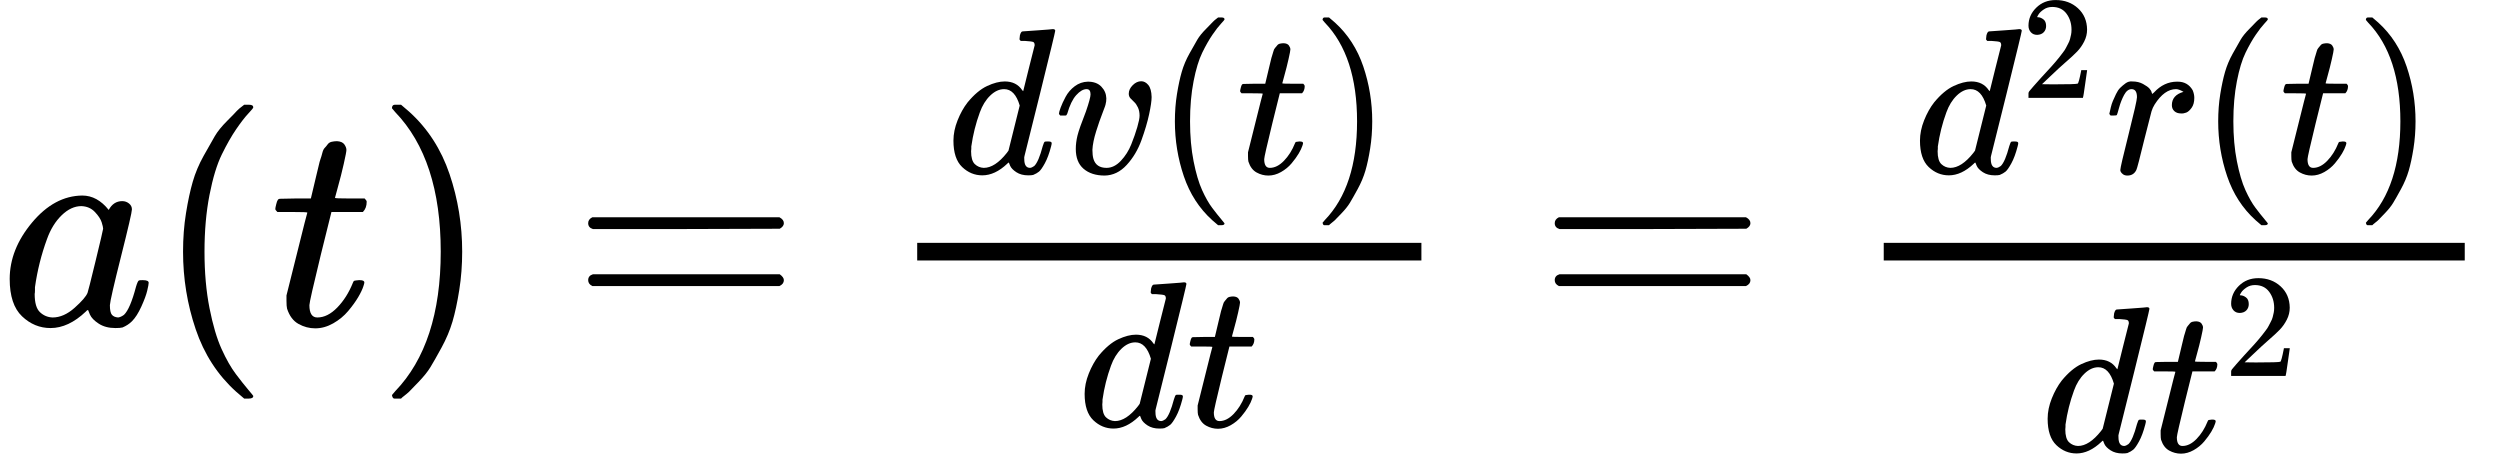 <svg style="vertical-align: -0.99ex;" xmlns="http://www.w3.org/2000/svg" width="19.25ex" height="3.493ex" role="img" focusable="false" viewBox="0 -1106.5 8508.5 1543.9" xmlns:xlink="http://www.w3.org/1999/xlink"><defs><path id="MJX-30-TEX-I-61" d="M33 157Q33 258 109 349T280 441Q331 441 370 392Q386 422 416 422Q429 422 439 414T449 394Q449 381 412 234T374 68Q374 43 381 35T402 26Q411 27 422 35Q443 55 463 131Q469 151 473 152Q475 153 483 153H487Q506 153 506 144Q506 138 501 117T481 63T449 13Q436 0 417 -8Q409 -10 393 -10Q359 -10 336 5T306 36L300 51Q299 52 296 50Q294 48 292 46Q233 -10 172 -10Q117 -10 75 30T33 157ZM351 328Q351 334 346 350T323 385T277 405Q242 405 210 374T160 293Q131 214 119 129Q119 126 119 118T118 106Q118 61 136 44T179 26Q217 26 254 59T298 110Q300 114 325 217T351 328Z"></path><path id="MJX-30-TEX-N-28" d="M94 250Q94 319 104 381T127 488T164 576T202 643T244 695T277 729T302 750H315H319Q333 750 333 741Q333 738 316 720T275 667T226 581T184 443T167 250T184 58T225 -81T274 -167T316 -220T333 -241Q333 -250 318 -250H315H302L274 -226Q180 -141 137 -14T94 250Z"></path><path id="MJX-30-TEX-I-74" d="M26 385Q19 392 19 395Q19 399 22 411T27 425Q29 430 36 430T87 431H140L159 511Q162 522 166 540T173 566T179 586T187 603T197 615T211 624T229 626Q247 625 254 615T261 596Q261 589 252 549T232 470L222 433Q222 431 272 431H323Q330 424 330 420Q330 398 317 385H210L174 240Q135 80 135 68Q135 26 162 26Q197 26 230 60T283 144Q285 150 288 151T303 153H307Q322 153 322 145Q322 142 319 133Q314 117 301 95T267 48T216 6T155 -11Q125 -11 98 4T59 56Q57 64 57 83V101L92 241Q127 382 128 383Q128 385 77 385H26Z"></path><path id="MJX-30-TEX-N-29" d="M60 749L64 750Q69 750 74 750H86L114 726Q208 641 251 514T294 250Q294 182 284 119T261 12T224 -76T186 -143T145 -194T113 -227T90 -246Q87 -249 86 -250H74Q66 -250 63 -250T58 -247T55 -238Q56 -237 66 -225Q221 -64 221 250T66 725Q56 737 55 738Q55 746 60 749Z"></path><path id="MJX-30-TEX-N-3D" d="M56 347Q56 360 70 367H707Q722 359 722 347Q722 336 708 328L390 327H72Q56 332 56 347ZM56 153Q56 168 72 173H708Q722 163 722 153Q722 140 707 133H70Q56 140 56 153Z"></path><path id="MJX-30-TEX-I-64" d="M366 683Q367 683 438 688T511 694Q523 694 523 686Q523 679 450 384T375 83T374 68Q374 26 402 26Q411 27 422 35Q443 55 463 131Q469 151 473 152Q475 153 483 153H487H491Q506 153 506 145Q506 140 503 129Q490 79 473 48T445 8T417 -8Q409 -10 393 -10Q359 -10 336 5T306 36L300 51Q299 52 296 50Q294 48 292 46Q233 -10 172 -10Q117 -10 75 30T33 157Q33 205 53 255T101 341Q148 398 195 420T280 442Q336 442 364 400Q369 394 369 396Q370 400 396 505T424 616Q424 629 417 632T378 637H357Q351 643 351 645T353 664Q358 683 366 683ZM352 326Q329 405 277 405Q242 405 210 374T160 293Q131 214 119 129Q119 126 119 118T118 106Q118 61 136 44T179 26Q233 26 290 98L298 109L352 326Z"></path><path id="MJX-30-TEX-I-76" d="M173 380Q173 405 154 405Q130 405 104 376T61 287Q60 286 59 284T58 281T56 279T53 278T49 278T41 278H27Q21 284 21 287Q21 294 29 316T53 368T97 419T160 441Q202 441 225 417T249 361Q249 344 246 335Q246 329 231 291T200 202T182 113Q182 86 187 69Q200 26 250 26Q287 26 319 60T369 139T398 222T409 277Q409 300 401 317T383 343T365 361T357 383Q357 405 376 424T417 443Q436 443 451 425T467 367Q467 340 455 284T418 159T347 40T241 -11Q177 -11 139 22Q102 54 102 117Q102 148 110 181T151 298Q173 362 173 380Z"></path><path id="MJX-30-TEX-N-32" d="M109 429Q82 429 66 447T50 491Q50 562 103 614T235 666Q326 666 387 610T449 465Q449 422 429 383T381 315T301 241Q265 210 201 149L142 93L218 92Q375 92 385 97Q392 99 409 186V189H449V186Q448 183 436 95T421 3V0H50V19V31Q50 38 56 46T86 81Q115 113 136 137Q145 147 170 174T204 211T233 244T261 278T284 308T305 340T320 369T333 401T340 431T343 464Q343 527 309 573T212 619Q179 619 154 602T119 569T109 550Q109 549 114 549Q132 549 151 535T170 489Q170 464 154 447T109 429Z"></path><path id="MJX-30-TEX-I-72" d="M21 287Q22 290 23 295T28 317T38 348T53 381T73 411T99 433T132 442Q161 442 183 430T214 408T225 388Q227 382 228 382T236 389Q284 441 347 441H350Q398 441 422 400Q430 381 430 363Q430 333 417 315T391 292T366 288Q346 288 334 299T322 328Q322 376 378 392Q356 405 342 405Q286 405 239 331Q229 315 224 298T190 165Q156 25 151 16Q138 -11 108 -11Q95 -11 87 -5T76 7T74 17Q74 30 114 189T154 366Q154 405 128 405Q107 405 92 377T68 316T57 280Q55 278 41 278H27Q21 284 21 287Z"></path></defs><g stroke="currentColor" fill="currentColor" stroke-width="0" transform="matrix(1 0 0 -1 0 0)"><g data-mml-node="math"><g data-mml-node="mi"><use xlink:href="#MJX-30-TEX-I-61"></use></g><g data-mml-node="mo" transform="translate(529, 0)"><use xlink:href="#MJX-30-TEX-N-28"></use></g><g data-mml-node="mi" transform="translate(918, 0)"><use xlink:href="#MJX-30-TEX-I-74"></use></g><g data-mml-node="mo" transform="translate(1279, 0)"><use xlink:href="#MJX-30-TEX-N-29"></use></g><g data-mml-node="mo" transform="translate(1945.8, 0)"><use xlink:href="#MJX-30-TEX-N-3D"></use></g><g data-mml-node="mfrac" transform="translate(3001.6, 0)"><g data-mml-node="mrow" transform="translate(220, 516.8) scale(0.707)"><g data-mml-node="mi"><use xlink:href="#MJX-30-TEX-I-64"></use></g><g data-mml-node="mi" transform="translate(520, 0)"><use xlink:href="#MJX-30-TEX-I-76"></use></g><g data-mml-node="mo" transform="translate(1005, 0)"><use xlink:href="#MJX-30-TEX-N-28"></use></g><g data-mml-node="mi" transform="translate(1394, 0)"><use xlink:href="#MJX-30-TEX-I-74"></use></g><g data-mml-node="mo" transform="translate(1755, 0)"><use xlink:href="#MJX-30-TEX-N-29"></use></g></g><g data-mml-node="mrow" transform="translate(666.5, -345) scale(0.707)"><g data-mml-node="mi"><use xlink:href="#MJX-30-TEX-I-64"></use></g><g data-mml-node="mi" transform="translate(520, 0)"><use xlink:href="#MJX-30-TEX-I-74"></use></g></g><rect width="1716" height="60" x="120" y="220"></rect></g><g data-mml-node="mo" transform="translate(5235.4, 0)"><use xlink:href="#MJX-30-TEX-N-3D"></use></g><g data-mml-node="mfrac" transform="translate(6291.1, 0)"><g data-mml-node="mrow" transform="translate(220, 516.8) scale(0.707)"><g data-mml-node="msup"><g data-mml-node="mi"><use xlink:href="#MJX-30-TEX-I-64"></use></g><g data-mml-node="mn" transform="translate(520, 363) scale(0.707)"><use xlink:href="#MJX-30-TEX-N-32"></use></g></g><g data-mml-node="mi" transform="translate(923.6, 0)"><use xlink:href="#MJX-30-TEX-I-72"></use></g><g data-mml-node="mo" transform="translate(1374.6, 0)"><use xlink:href="#MJX-30-TEX-N-28"></use></g><g data-mml-node="mi" transform="translate(1763.6, 0)"><use xlink:href="#MJX-30-TEX-I-74"></use></g><g data-mml-node="mo" transform="translate(2124.6, 0)"><use xlink:href="#MJX-30-TEX-N-29"></use></g></g><g data-mml-node="mrow" transform="translate(654.5, -429.7) scale(0.707)"><g data-mml-node="mi"><use xlink:href="#MJX-30-TEX-I-64"></use></g><g data-mml-node="msup" transform="translate(520, 0)"><g data-mml-node="mi"><use xlink:href="#MJX-30-TEX-I-74"></use></g><g data-mml-node="mn" transform="translate(361, 363) scale(0.707)"><use xlink:href="#MJX-30-TEX-N-32"></use></g></g></g><rect width="1977.4" height="60" x="120" y="220"></rect></g></g></g></svg>